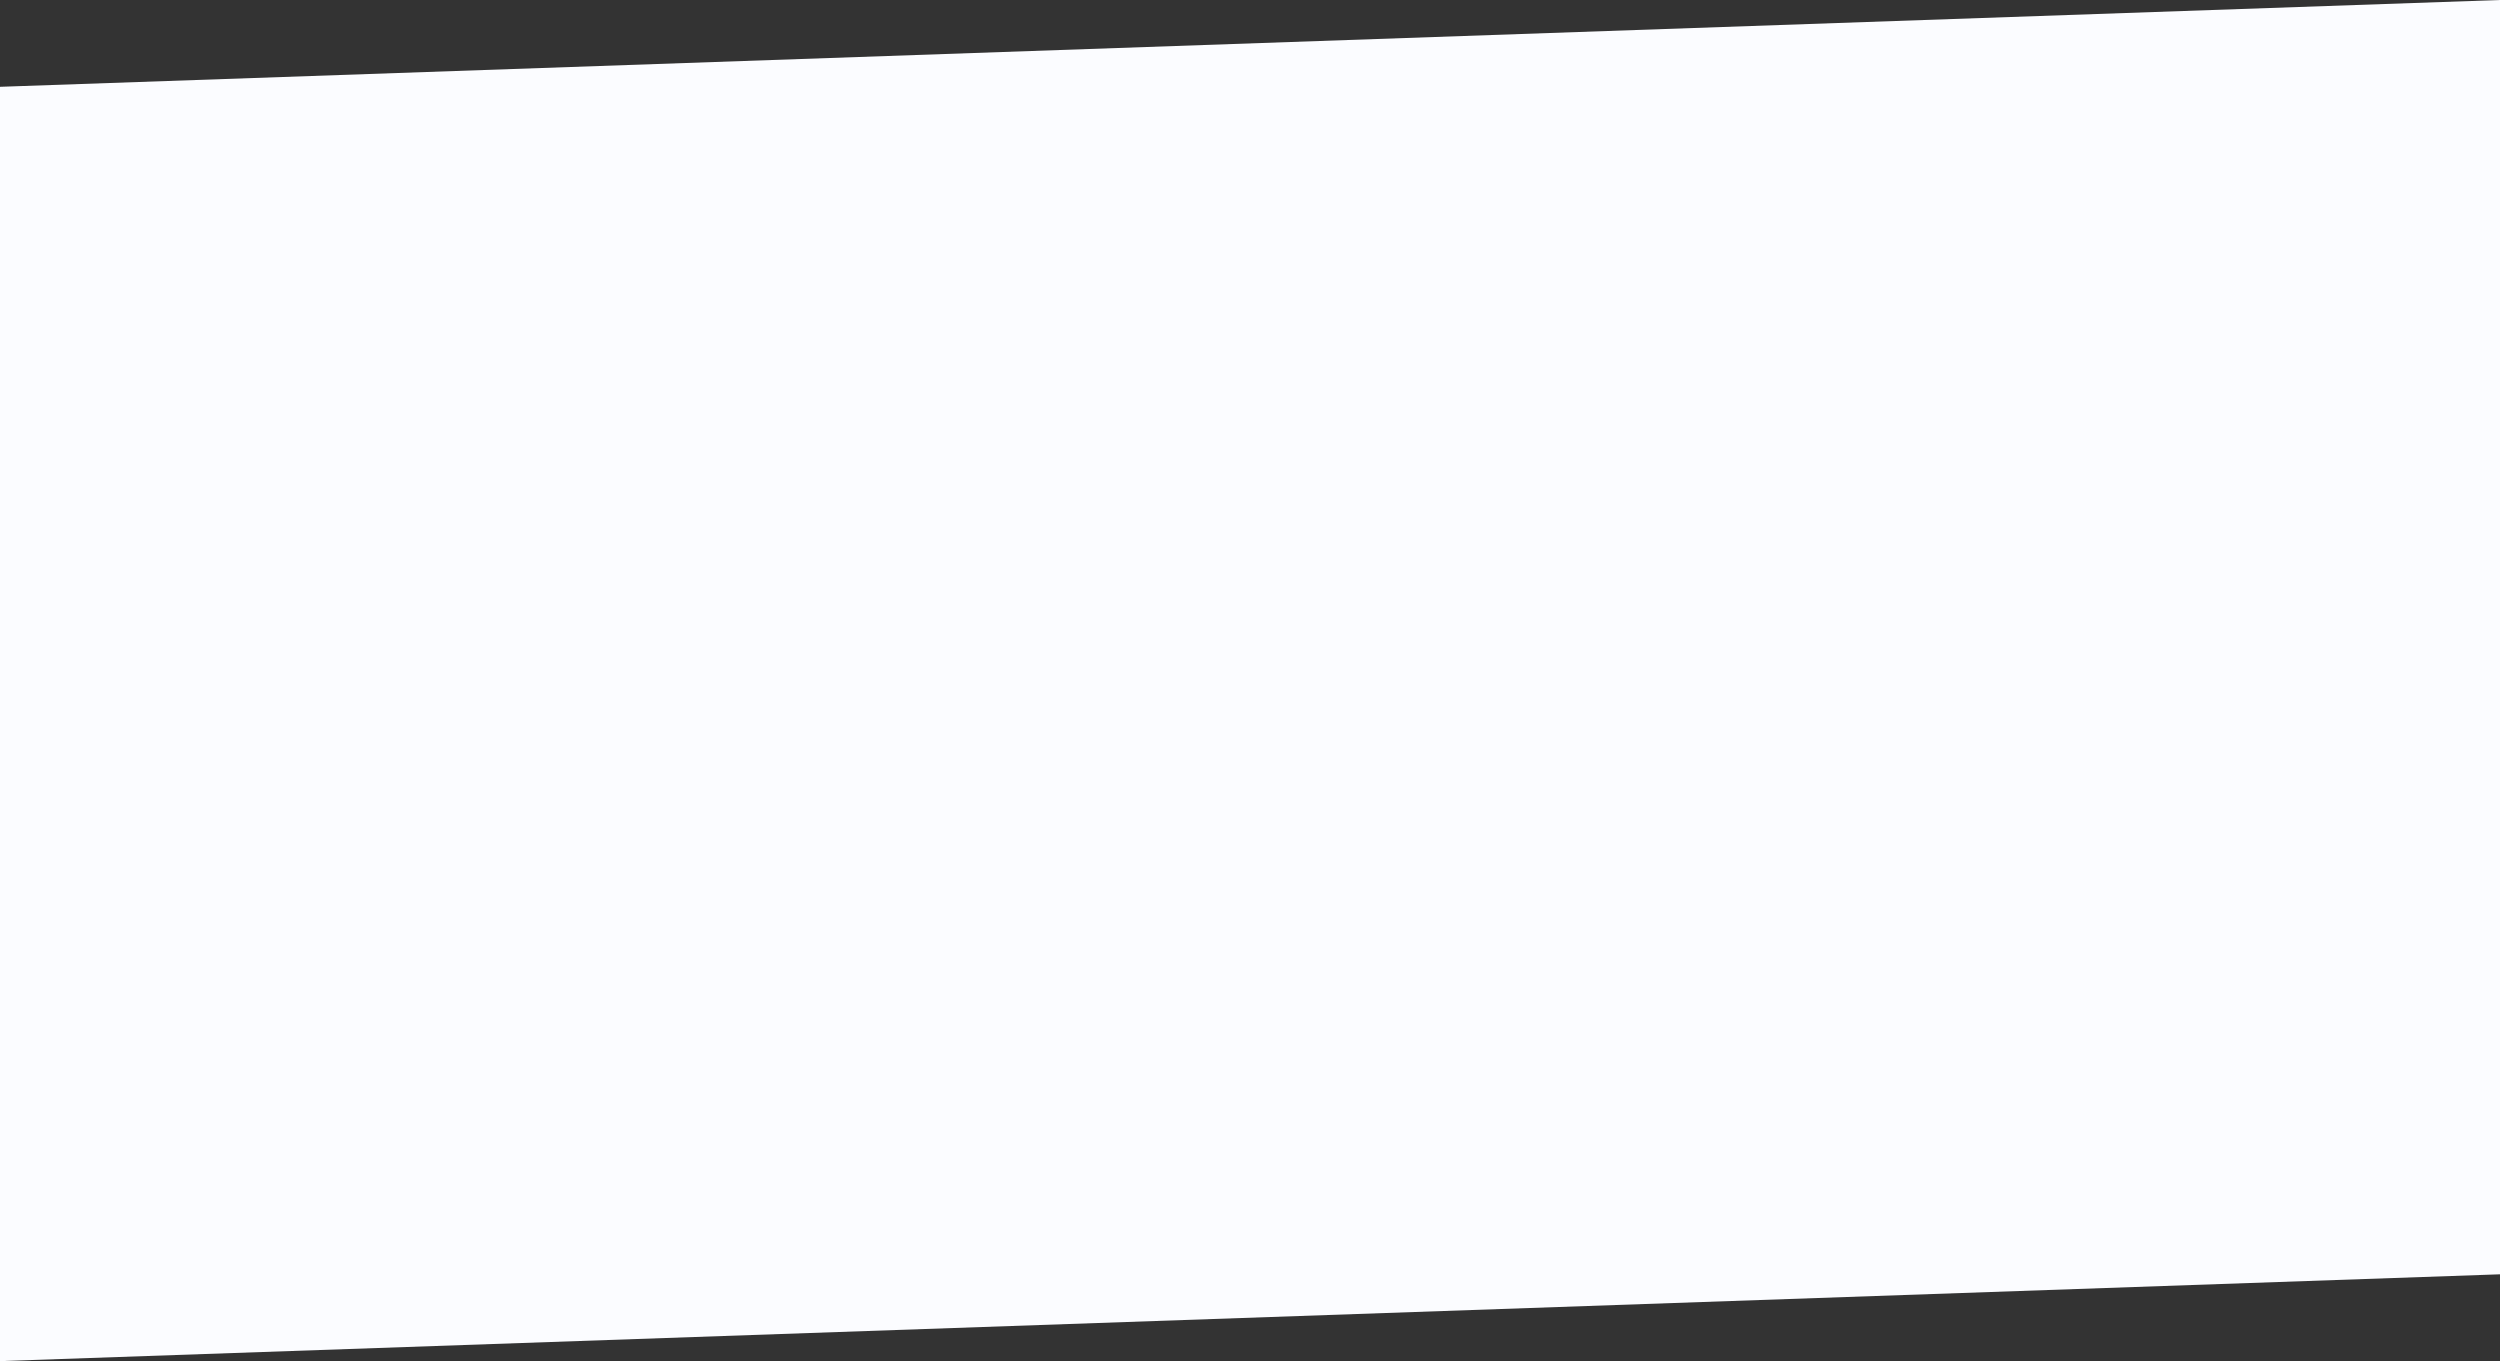 <svg xmlns="http://www.w3.org/2000/svg" xmlns:xlink="http://www.w3.org/1999/xlink" width="1440" height="784" viewBox="0 0 1440 784">
    <rect x="0" y="0" width="1440" height="784" fill="#333333" stroke="none"/>
    <defs>
        <path id="a" d="M0 50L1440 0v734L0 784z"/>
        <linearGradient id="b" x1="0%" y1="0%" y2="100%">
            <stop offset="0%" stop-color="#54FE88"/>
            <stop offset="100%" stop-color="#26E30B"/>
        </linearGradient>
    </defs>
    <g fill="none" fill-rule="evenodd">
        <mask id="c" fill="#fff">
            <use xlink:href="#a"/>
        </mask>
        <use fill="#FBFCFF" xlink:href="#a"/>
        <path fill="url(#b)" d="M492.5 735C303.342 735 150 581.658 150 392.5S303.342 50 492.5 50 835 203.342 835 392.5 681.658 735 492.5 735zm.5-123c121.503 0 220-98.497 220-220s-98.497-220-220-220-220 98.497-220 220 98.497 220 220 220z" mask="url(#c)" opacity=".04" style="mix-blend-mode:multiply"/>
        <path fill="url(#b)" d="M491.5 1193C48.844 1193-310 834.156-310 391.5S48.844-410 491.5-410 1293-51.156 1293 391.5 934.156 1193 491.5 1193zm1-288c284.15 0 514.5-230.35 514.5-514.5S776.65-124 492.5-124-22 106.35-22 390.5 208.35 905 492.5 905z" mask="url(#c)" opacity=".03" style="mix-blend-mode:multiply"/>
    </g>
</svg>